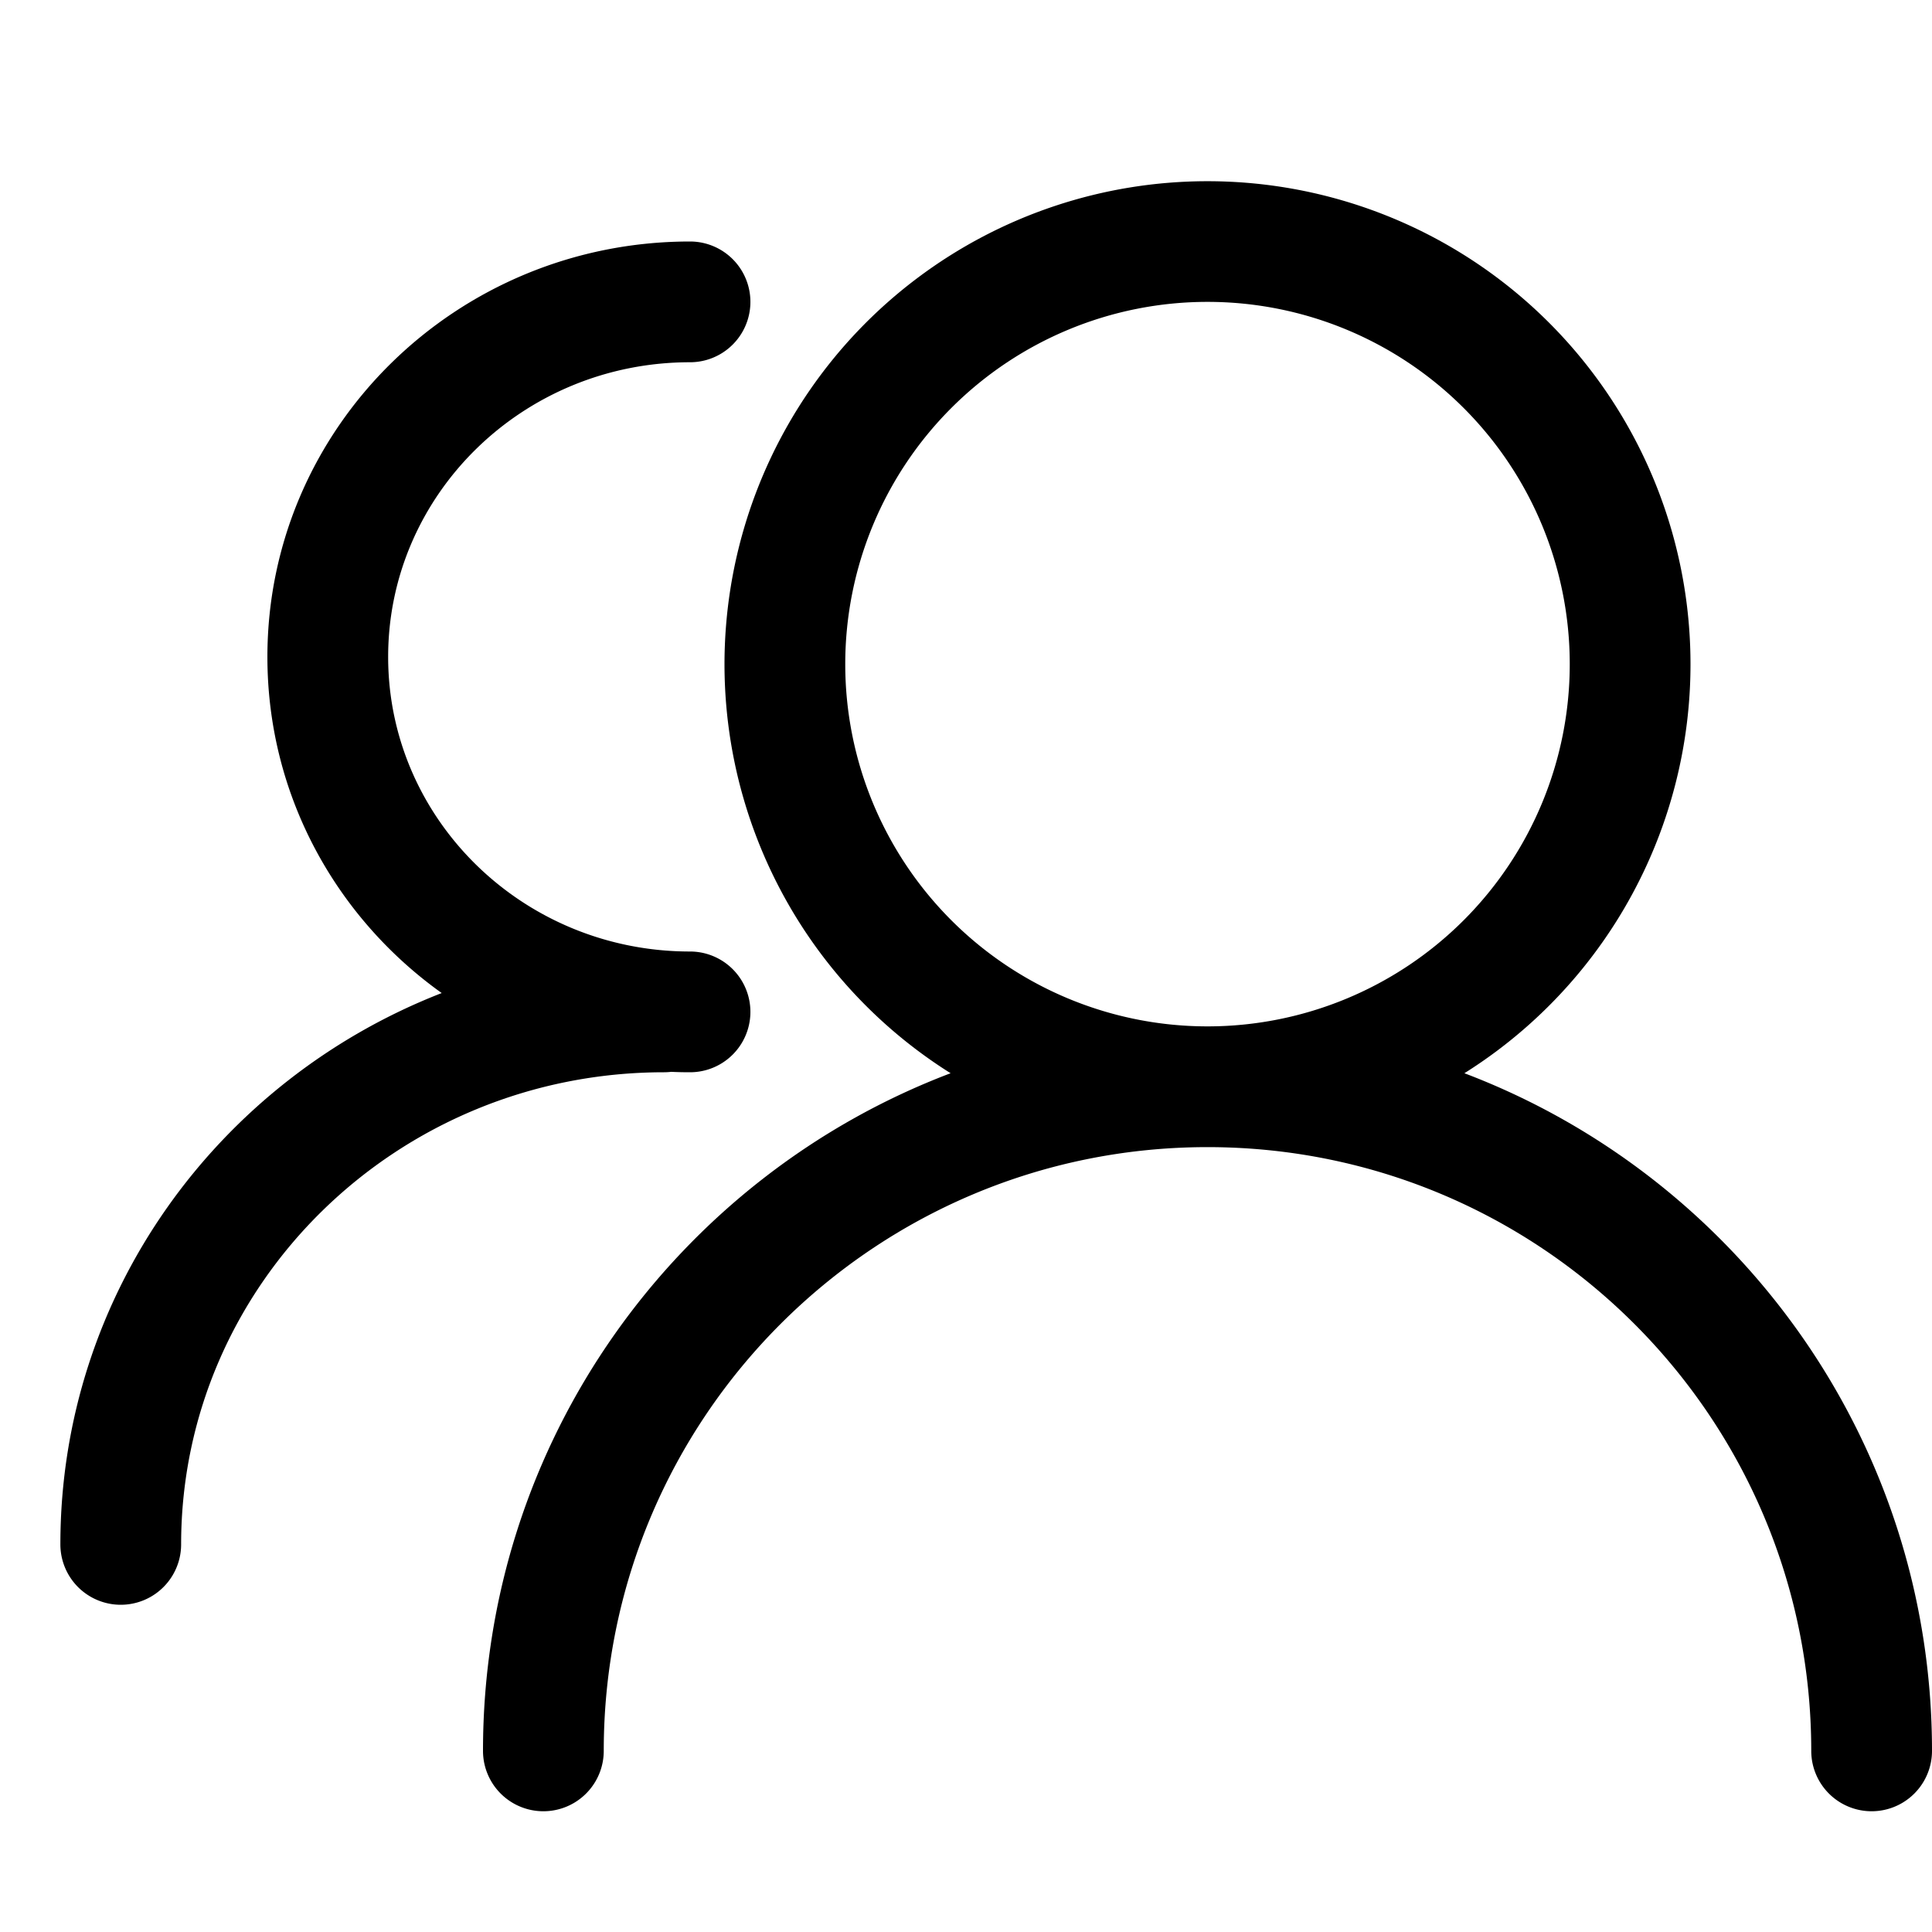 <svg t="1716519974859" class="icon" viewBox="0 0 1024 1024" version="1.1" xmlns="http://www.w3.org/2000/svg" p-id="4301" width="200" height="200"><path d="M355.744 568.096a32.32 32.32 0 0 1-3.744 0.224c-141.536 0-256 112.192-256 250.24a32 32 0 0 1-64 0c0-132.768 83.776-246.144 202.112-292.224-56-40-92.384-104.864-92.384-178.176 0-121.728 100.416-220.16 224-220.16a32 32 0 1 1 0 64c-88.512 0-160 70.08-160 156.16s71.488 156.16 160 156.16a32 32 0 1 1 0 64c-3.36 0-6.688-0.064-9.984-0.224z m148.096 0.736a256 256 0 1 1 272.32 0C921.024 623.776 1024 763.872 1024 928a32 32 0 0 1-64 0c0-176.736-143.264-320-320-320s-320 143.264-320 320a32 32 0 0 1-64 0c0-164.16 102.976-304.224 247.84-359.168zM640 544a192 192 0 1 0 0-384 192 192 0 0 0 0 384z" p-id="4302"></path></svg>
